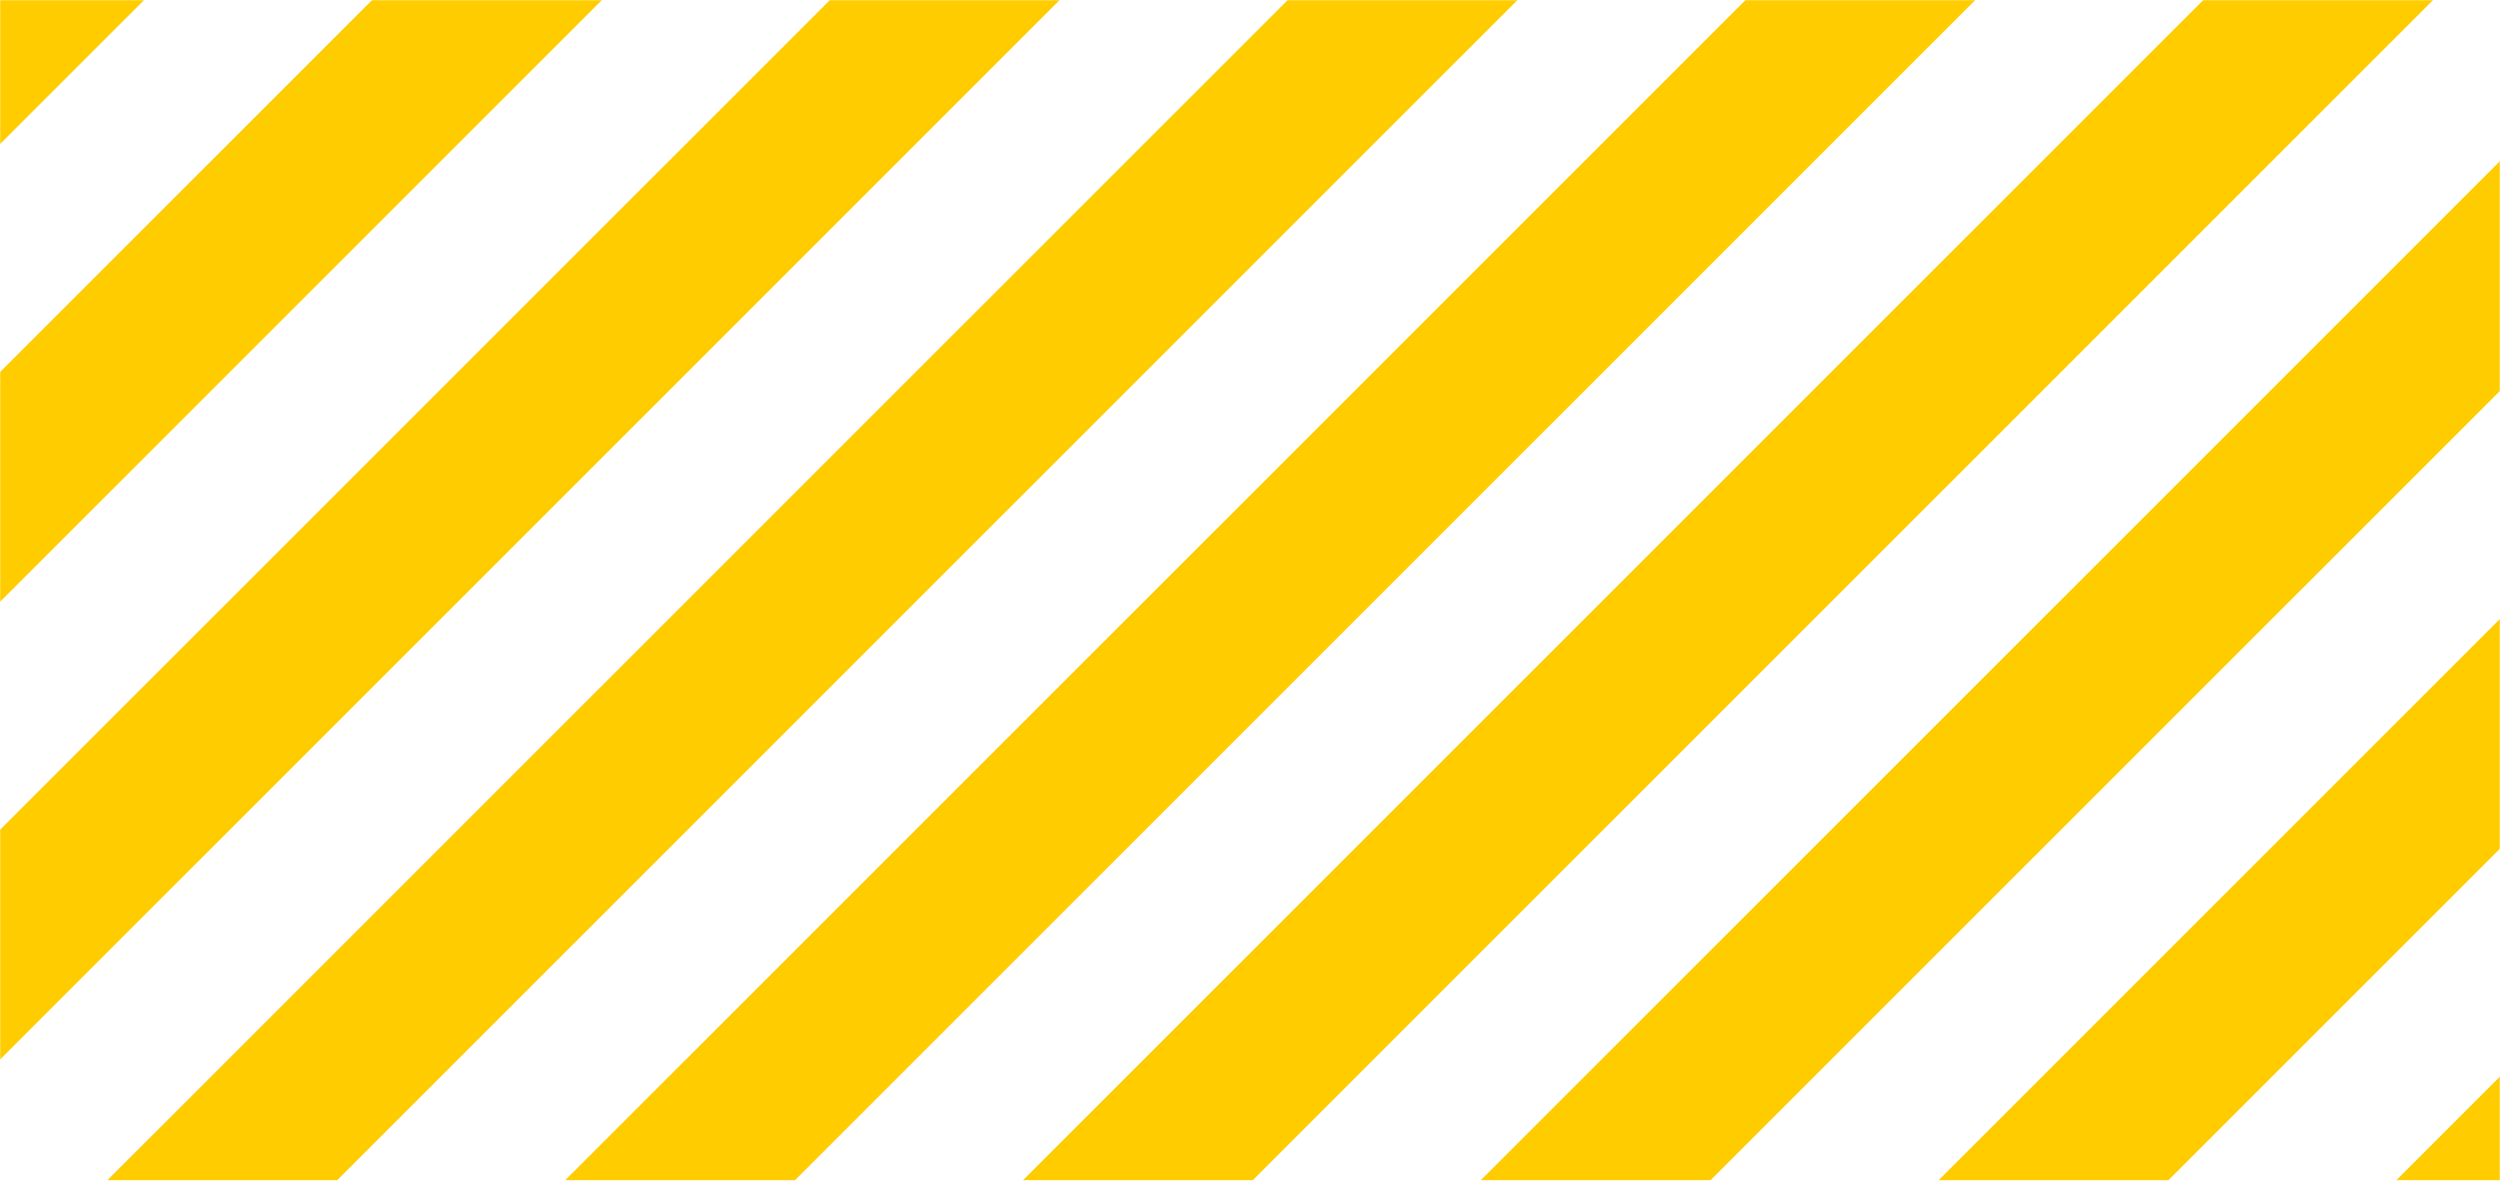 <svg xmlns="http://www.w3.org/2000/svg" xmlns:xlink="http://www.w3.org/1999/xlink" width="1440" height="680" xmlns:v="https://vecta.io/nano"><defs><path id="A" d="M0 0h1440v680H0z"/><path id="B" d="M21.98 650.635l1878.834.142.007 93.592-1878.834-.142z"/></defs><g fill-rule="evenodd"><mask id="C" fill="#fff"><use xlink:href="#A"/></mask><g mask="url(#C)" fill="#fc0" fill-rule="nonzero"><use xlink:href="#B" transform="matrix(.707 -.707 .707 .707 -1776.62 807.107)"/><use xlink:href="#B" x="263.688" y="0.012" transform="matrix(.707 -.707 .707 .707 -1699.397 993.565)"/><use xlink:href="#B" x="527.386" transform="matrix(.707 -.707 .707 .707 -1622.153 1180.024)"/><use xlink:href="#B" x="791.074" y="0.012" transform="matrix(.707 -.707 .707 .707 -1544.929 1366.483)"/><use xlink:href="#B" x="1054.771" transform="matrix(.707 -.707 .707 .707 -1467.685 1552.942)"/><use xlink:href="#B" x="1318.459" y="0.012" transform="matrix(.707 -.707 .707 .707 -1390.462 1739.401)"/><use xlink:href="#B" x="1582.157" transform="matrix(.707 -.707 .707 .707 -1313.218 1925.86)"/><use xlink:href="#B" x="1845.844" y="0.013" transform="matrix(.707 -.707 .707 .707 -1235.994 2112.319)"/><use xlink:href="#B" x="2109.542" y="0.001" transform="matrix(.707 -.707 .707 .707 -1158.751 2298.778)"/><use xlink:href="#B" x="2373.23" y="0.013" transform="matrix(.707 -.707 .707 .707 -1081.527 2485.237)"/><use xlink:href="#B" x="2636.928" y="0.001" transform="matrix(.707 -.707 .707 .707 -1004.283 2671.696)"/></g></g></svg>